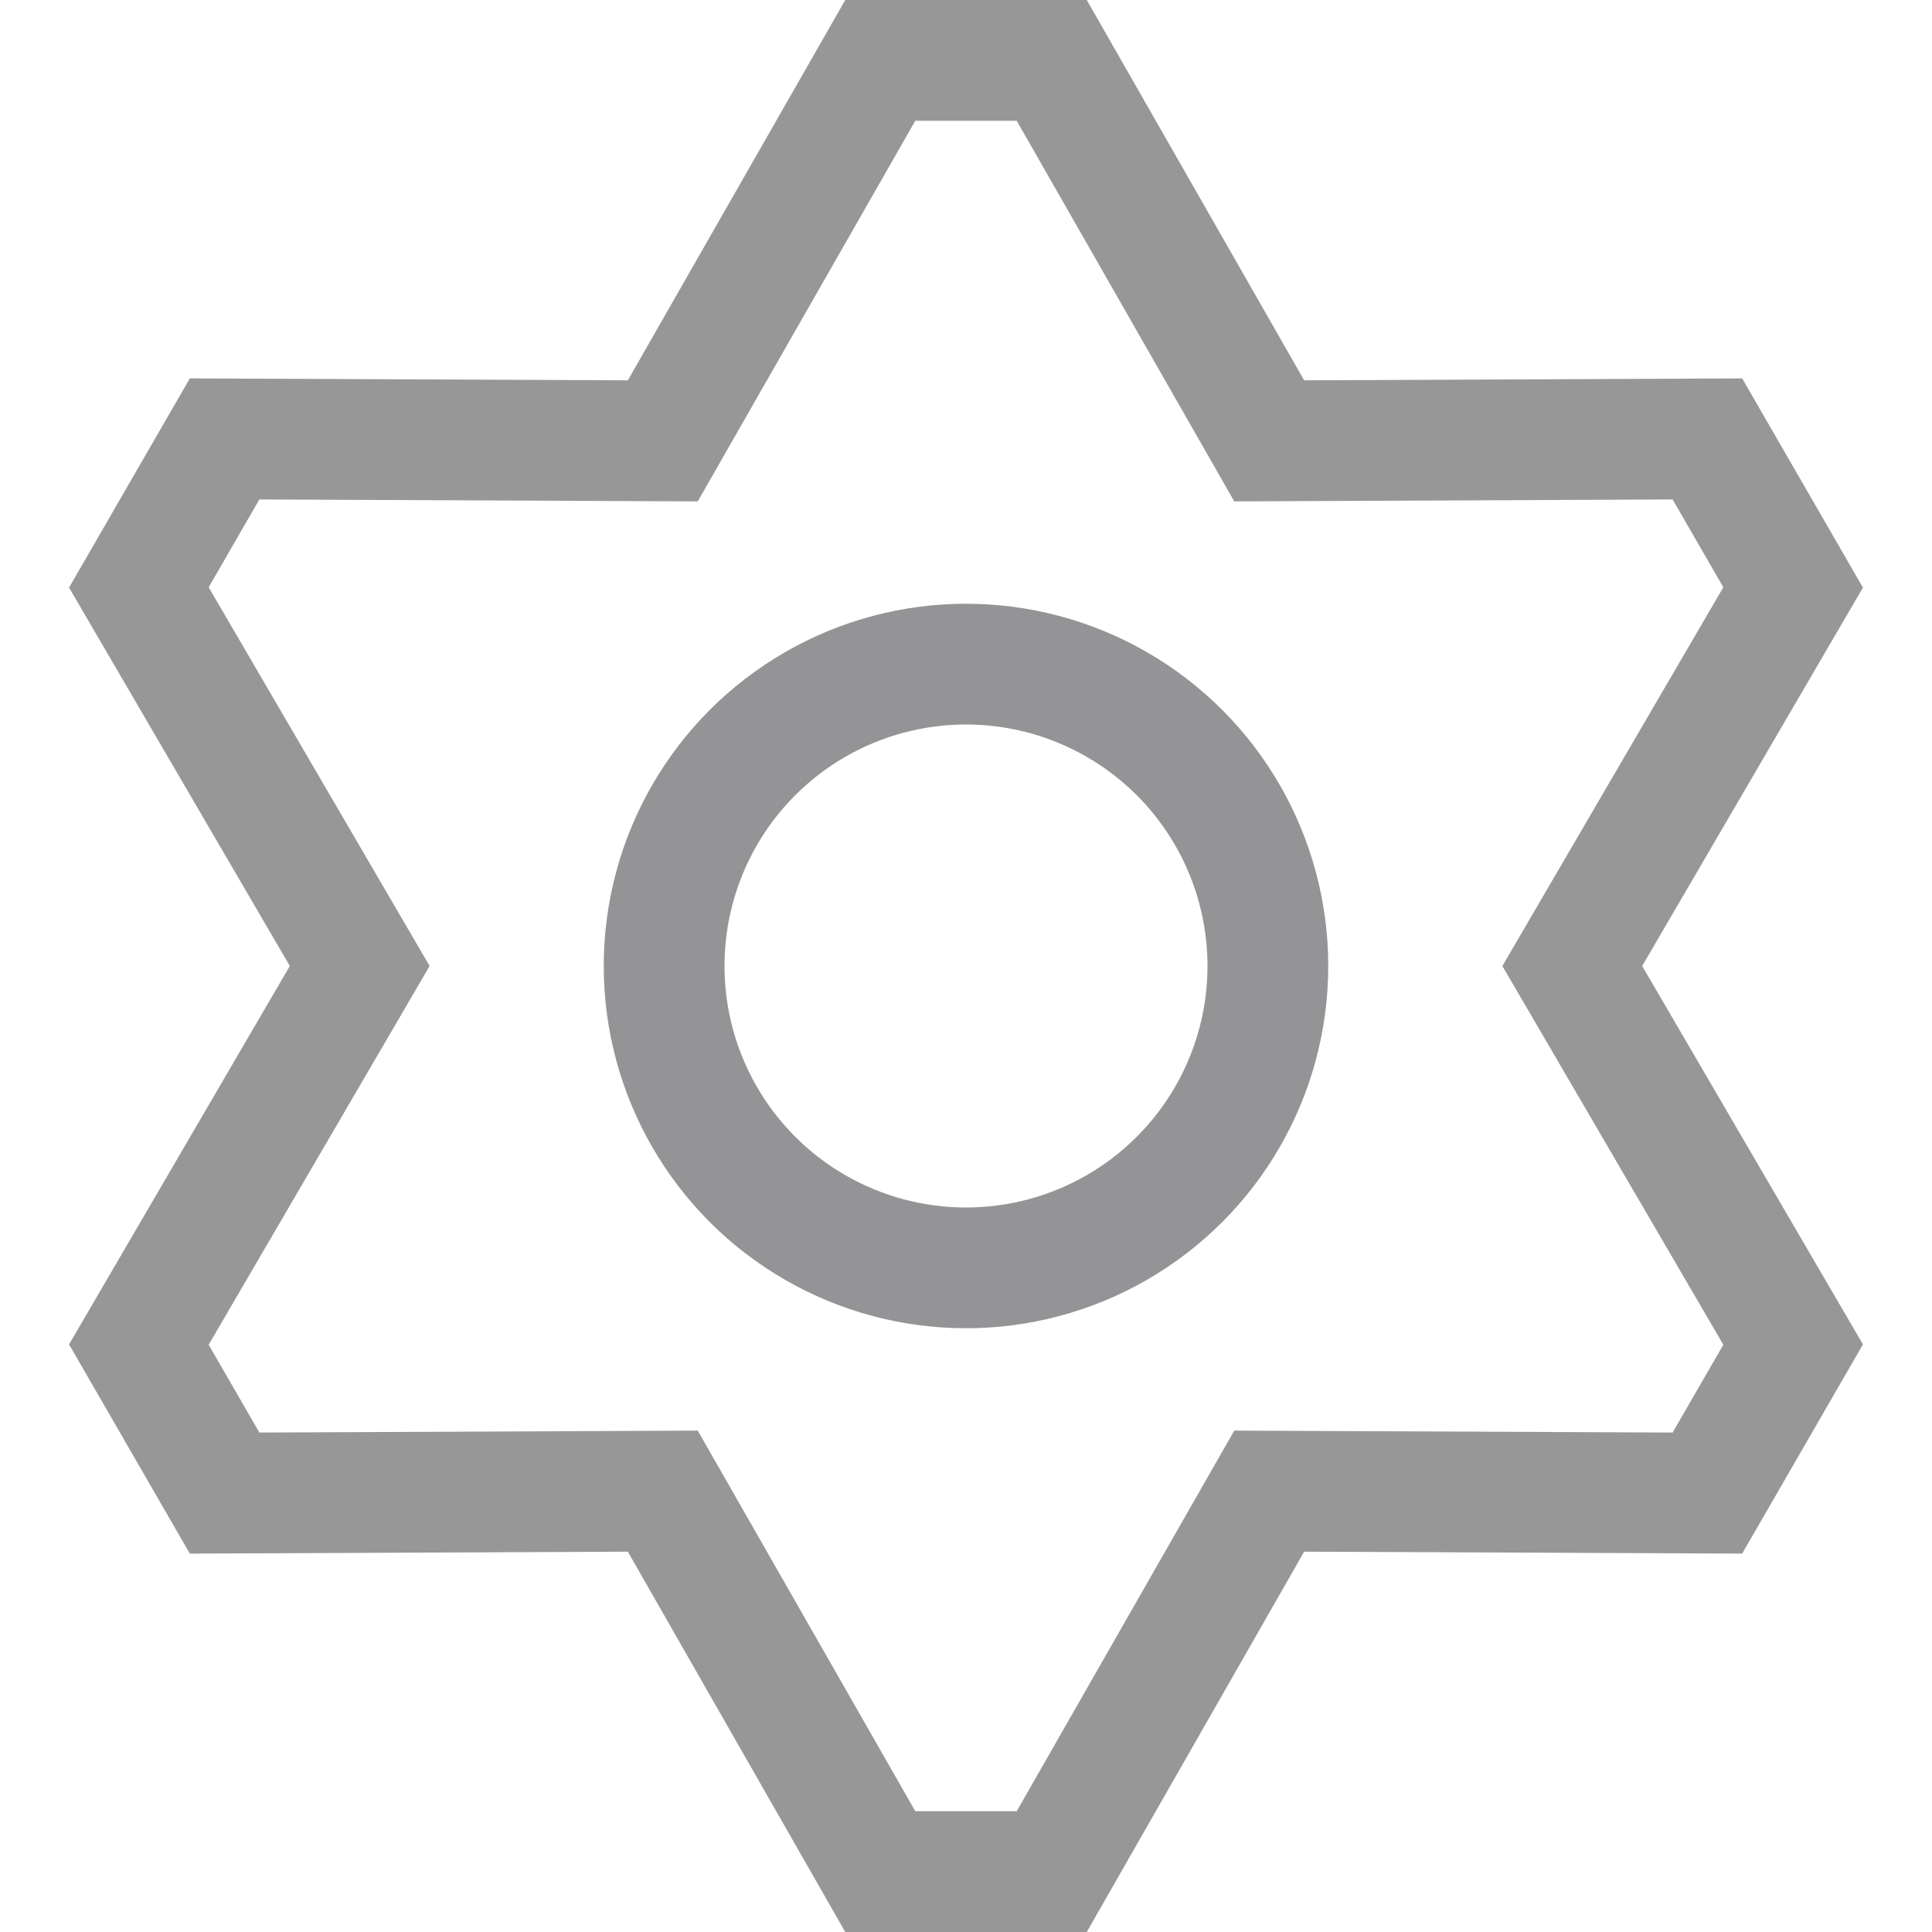 <svg xmlns="http://www.w3.org/2000/svg" width="16" height="16" viewBox="0 0 16 16">
  <g fill="none" fill-rule="evenodd">
    <circle cx="8" cy="8" r="2.5" stroke="#949496"/>
    <path stroke="#979797" d="M1.15,11.135 L1.86,12.365 L5.489,12.349 L7.29,15.5 L8.71,15.5 L10.511,12.349 L14.14,12.365 L14.85,11.135 L13.021,8 L14.85,4.865 L14.14,3.635 L10.511,3.651 L8.71,0.5 L7.29,0.5 L5.489,3.651 L1.86,3.635 L1.15,4.865 L2.979,8 L1.15,11.135 Z"/>
  </g>
</svg>
